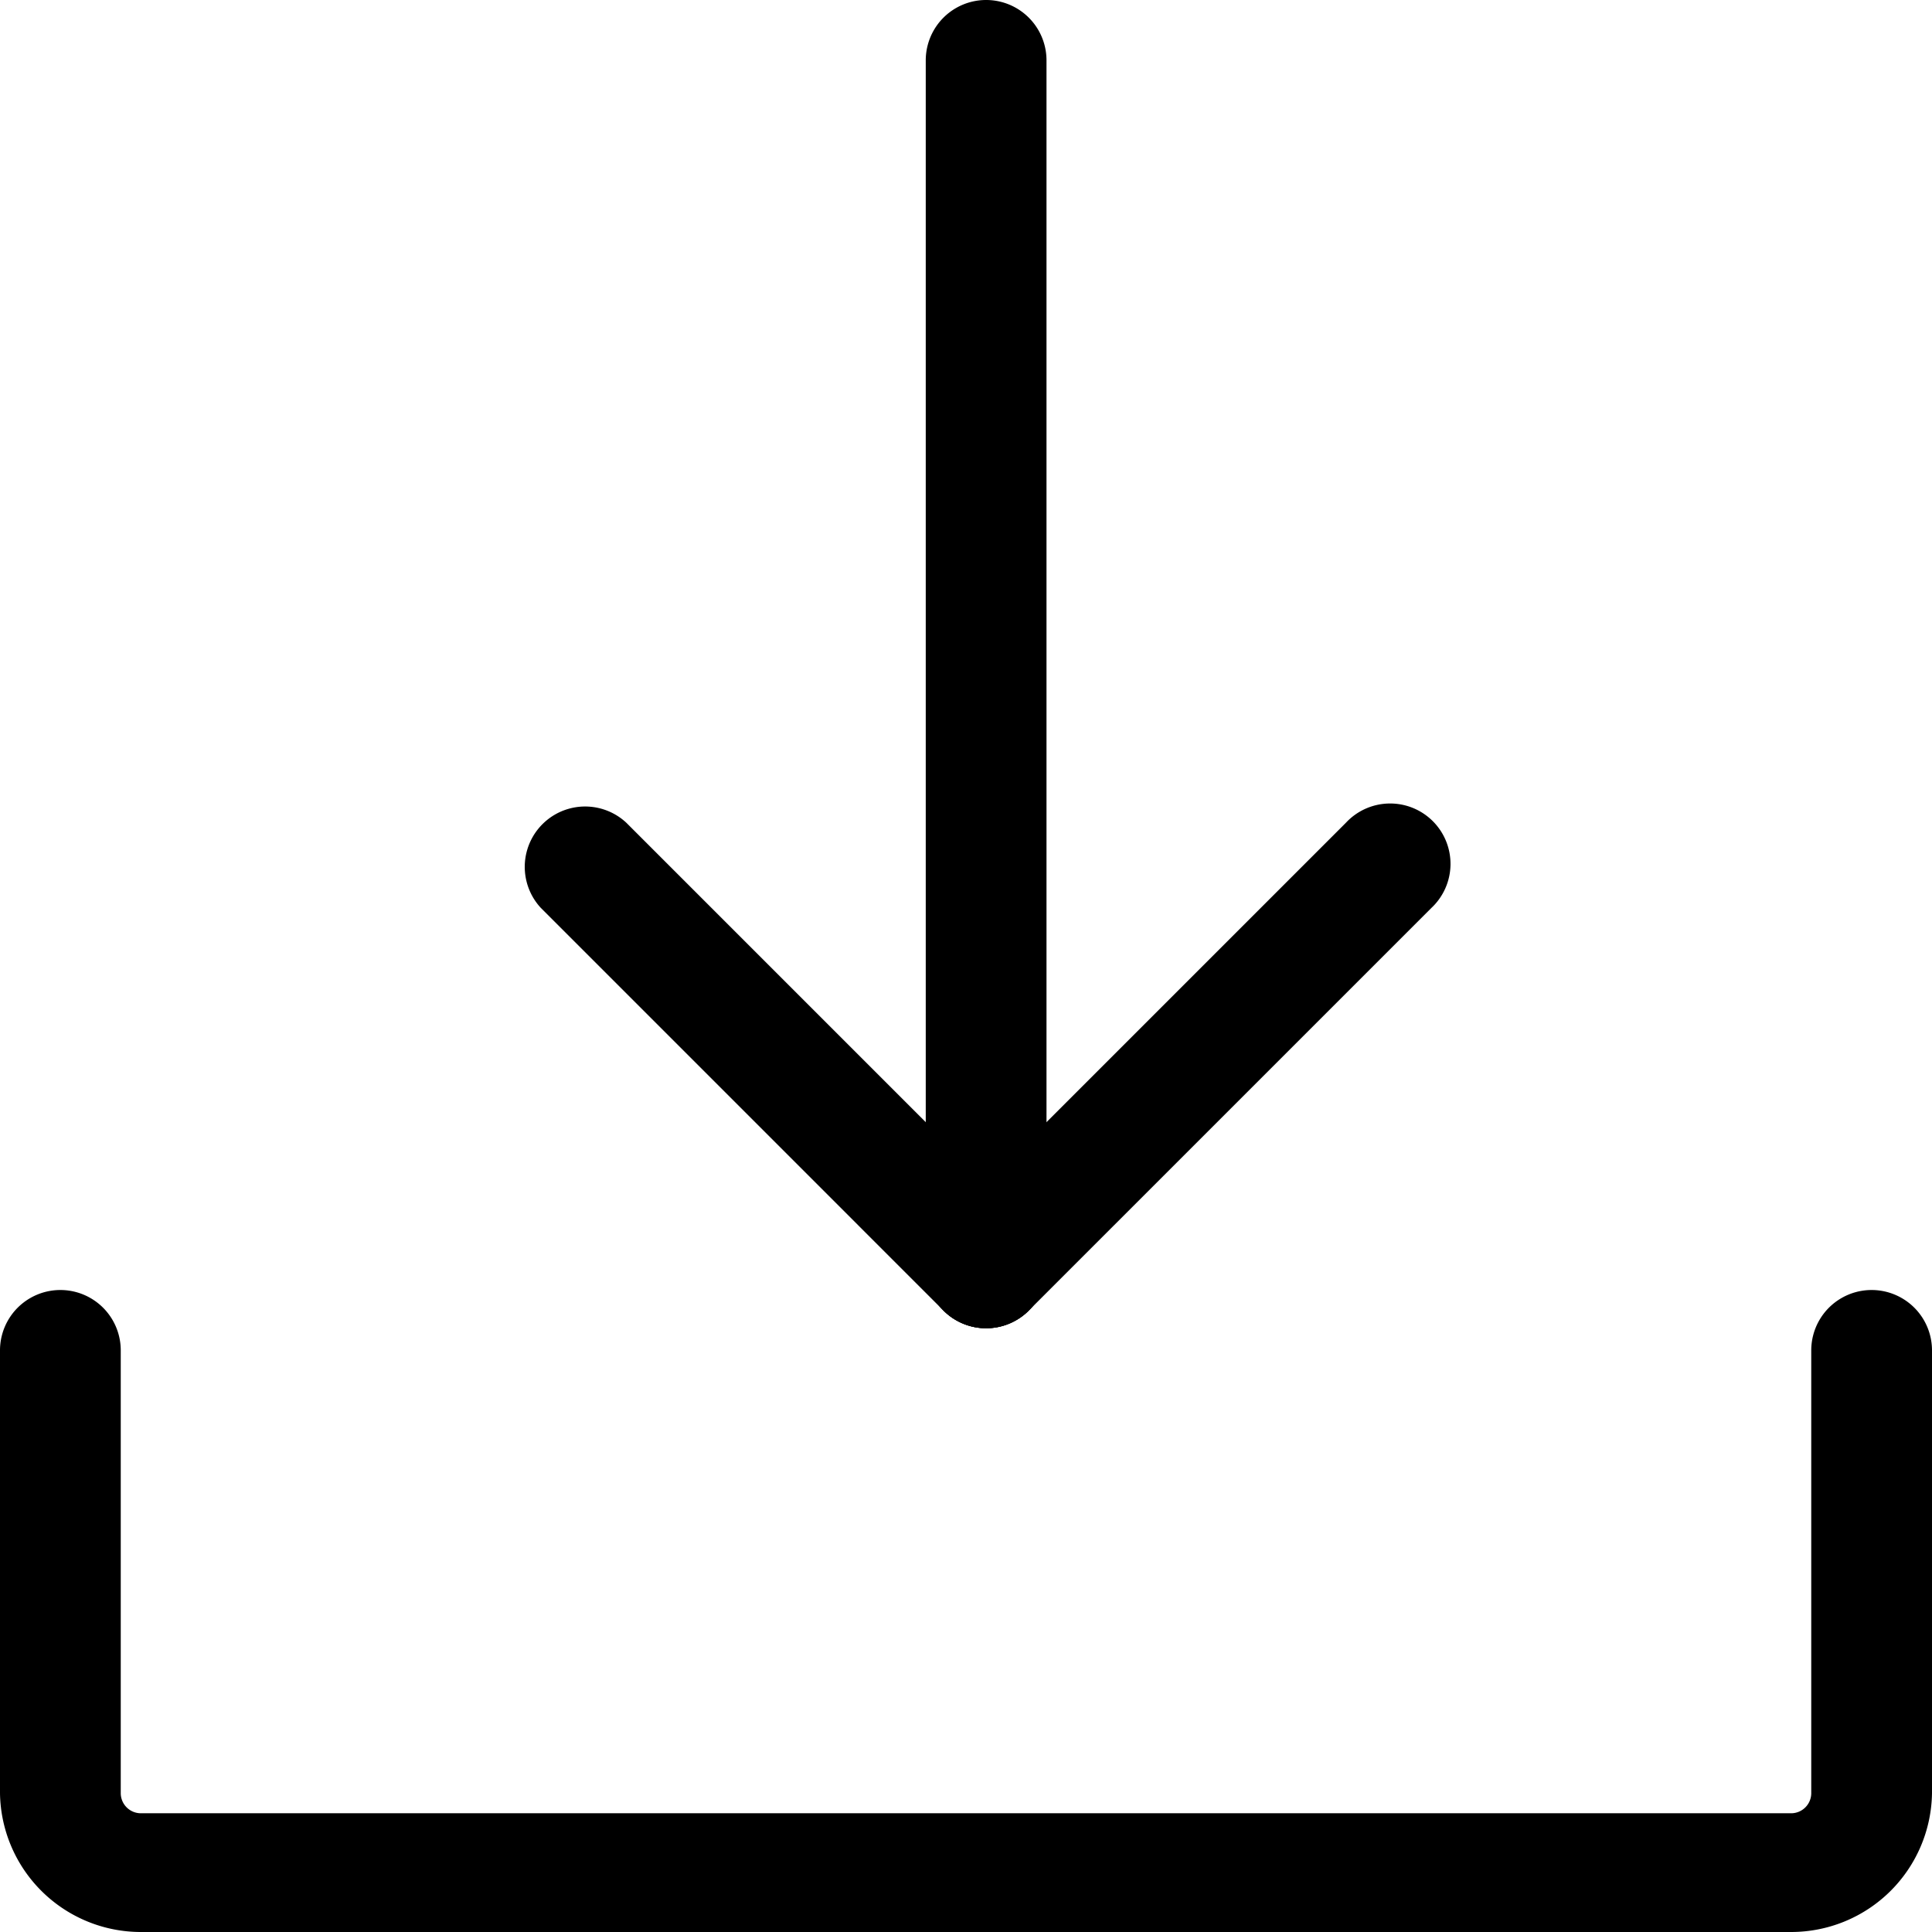 <svg xmlns="http://www.w3.org/2000/svg" viewBox="0 0 48 48"><defs/><path d="M44.5,48H3.5A3.5,3.5,0,0,1,0,44.55v-11a1.5,1.5,0,0,1,3,0v11a.5.5,0,0,0,.5.5h41a.5.5,0,0,0,.5-.5v-11a1.5,1.5,0,1,1,3,0v11A3.5,3.5,0,0,1,44.5,48Z"/><path d="M24.5,33a1.5,1.5,0,0,1-1.5-1.5v-30a1.5,1.5,0,0,1,3,0v30A1.5,1.5,0,0,1,24.5,33Z"/><path d="M24.5,33a1.5,1.5,0,0,1-1.06-2.56l10-10a1.5,1.5,0,1,1,2.12,2.12l-10,10A1.5,1.5,0,0,1,24.5,33Z"/><path d="M24.5,33a1.5,1.5,0,0,1-1.06-.44l-10-10a1.5,1.5,0,0,1,2.12-2.12l10,10A1.5,1.5,0,0,1,24.5,33Z"/></svg>